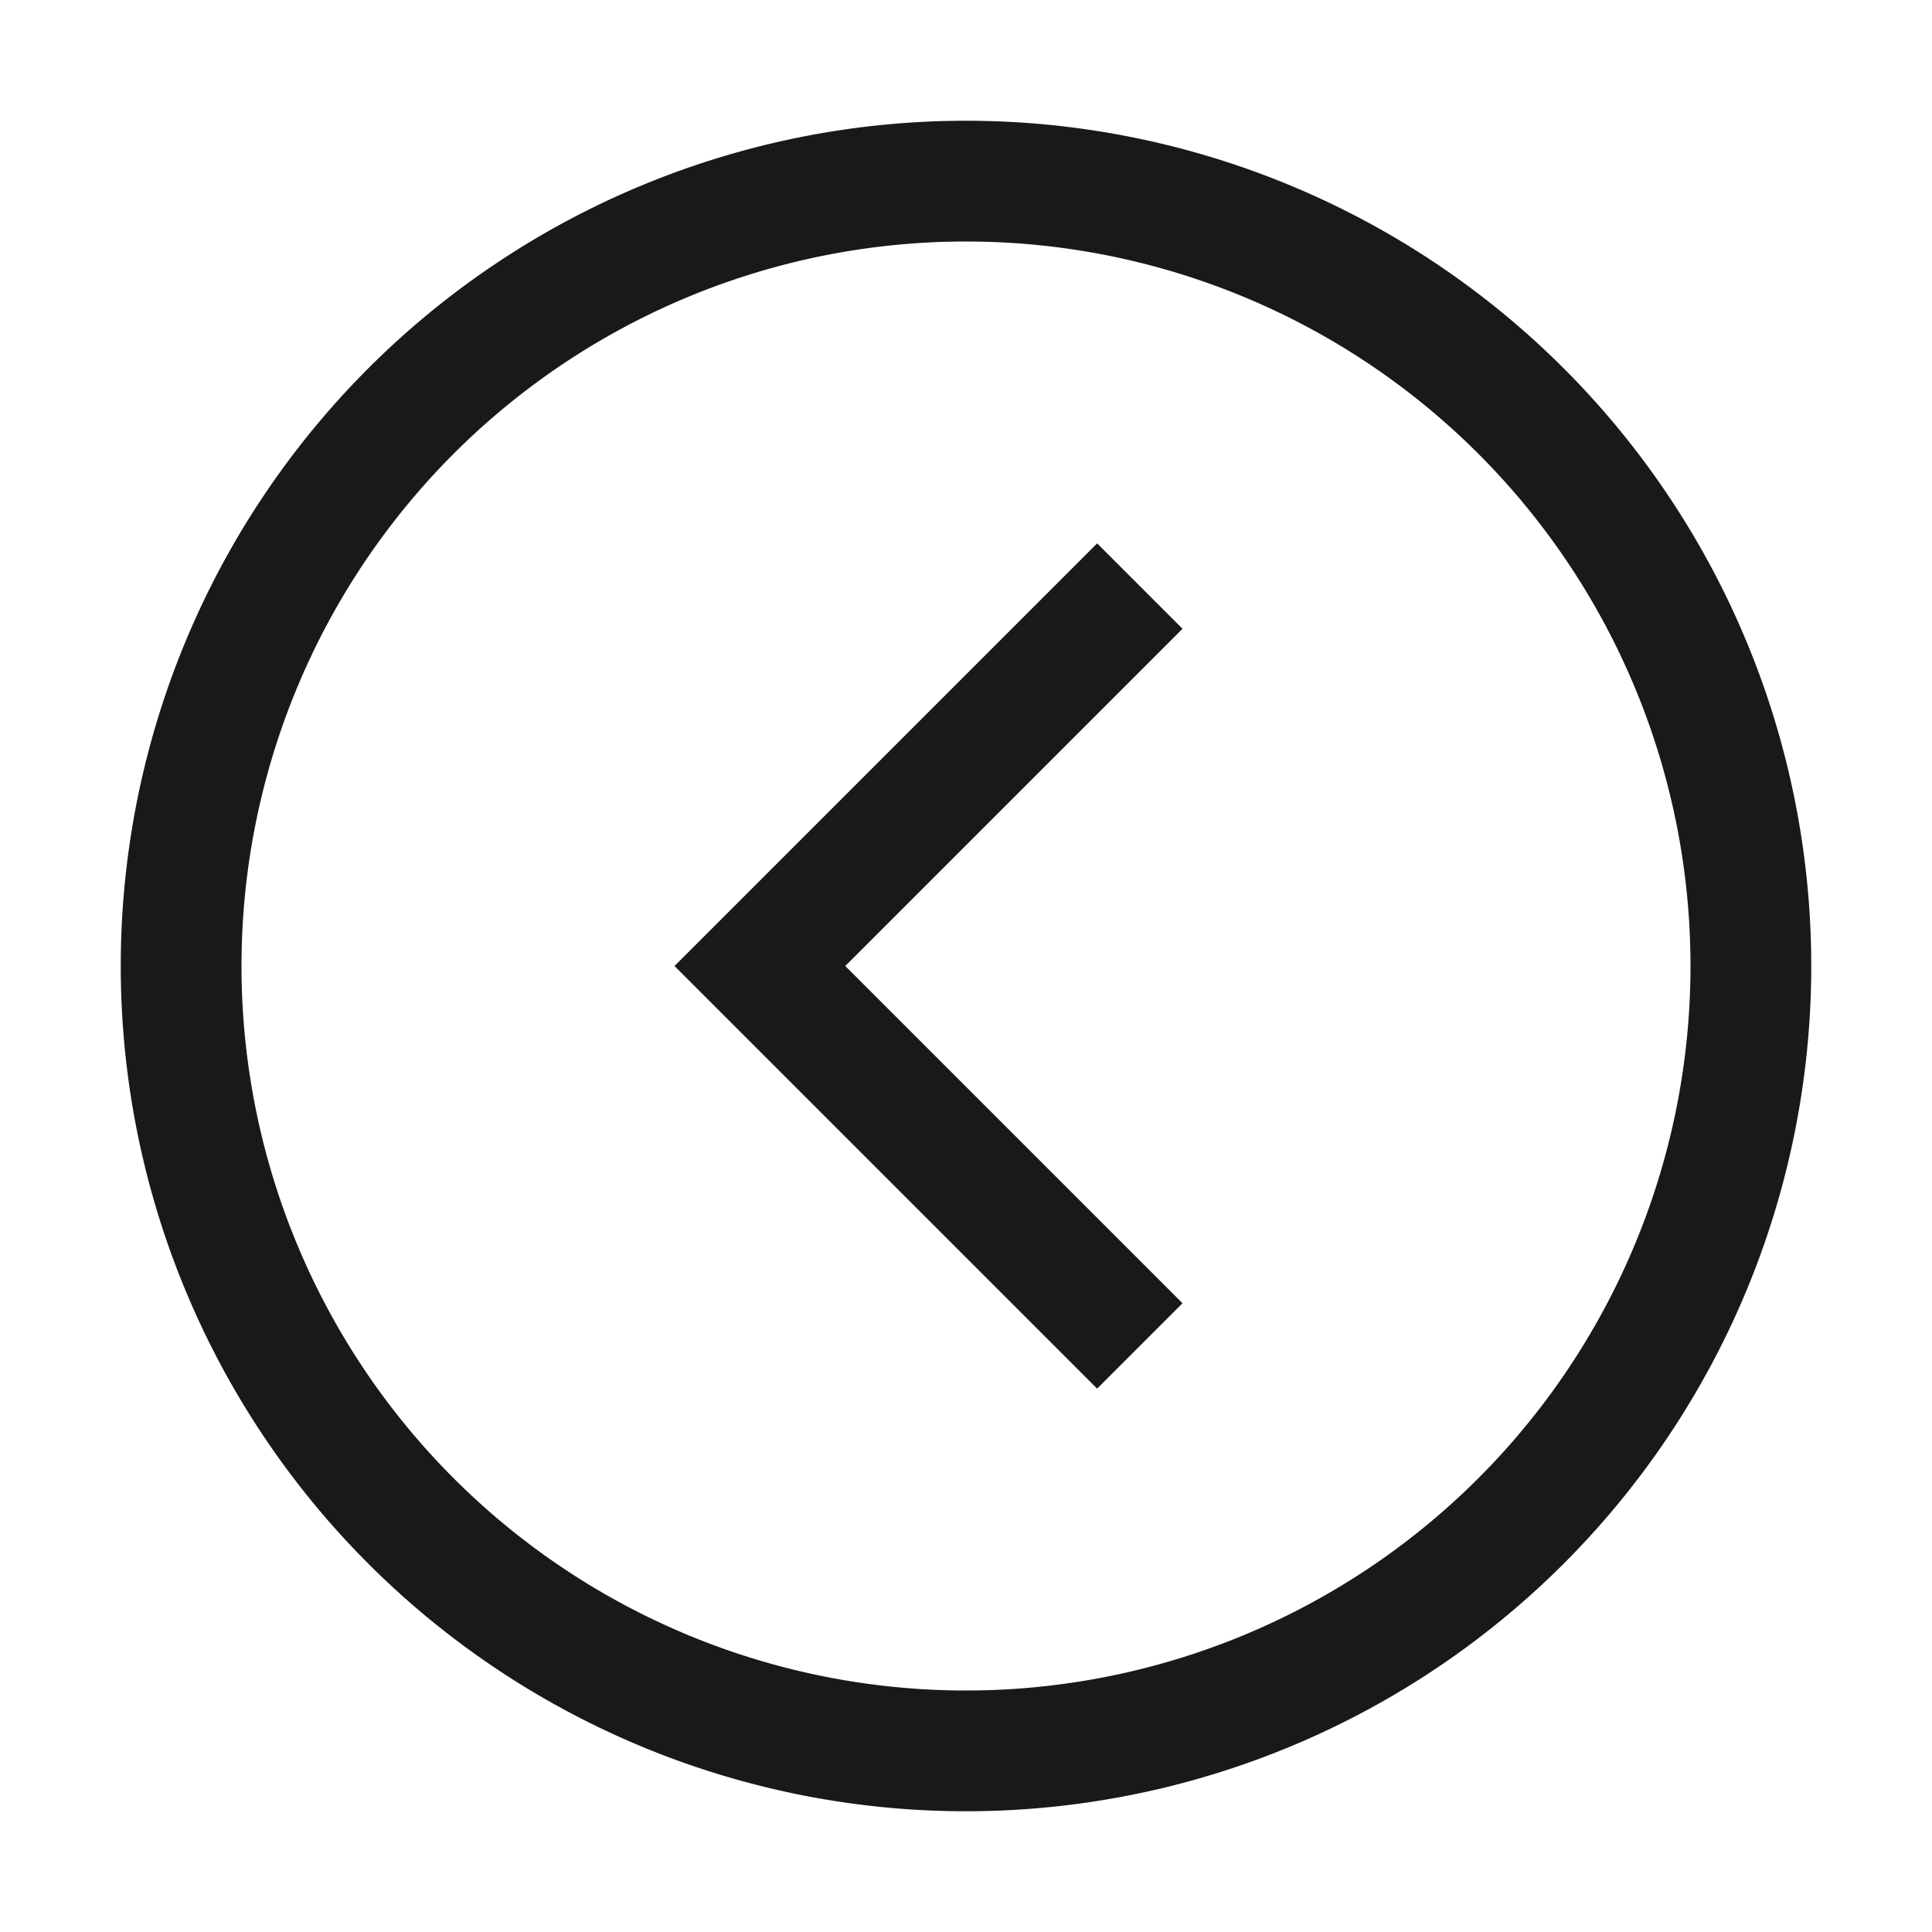 <svg xmlns="http://www.w3.org/2000/svg" width="16" height="16" fill="none" viewBox="0 0 16 16">
  <path fill="#000" fill-opacity=".9" d="m9.793 10.793-.707.707-3.5-3.5 3.5-3.5.707.707L7 8l2.793 2.793Z"/>
  <path fill="#000" fill-opacity=".9" d="M8 1a7 7 0 1 1 0 14A7 7 0 0 1 8 1Zm0 1a6 6 0 1 0 0 12A6 6 0 0 0 8 2Z"/>
</svg>
